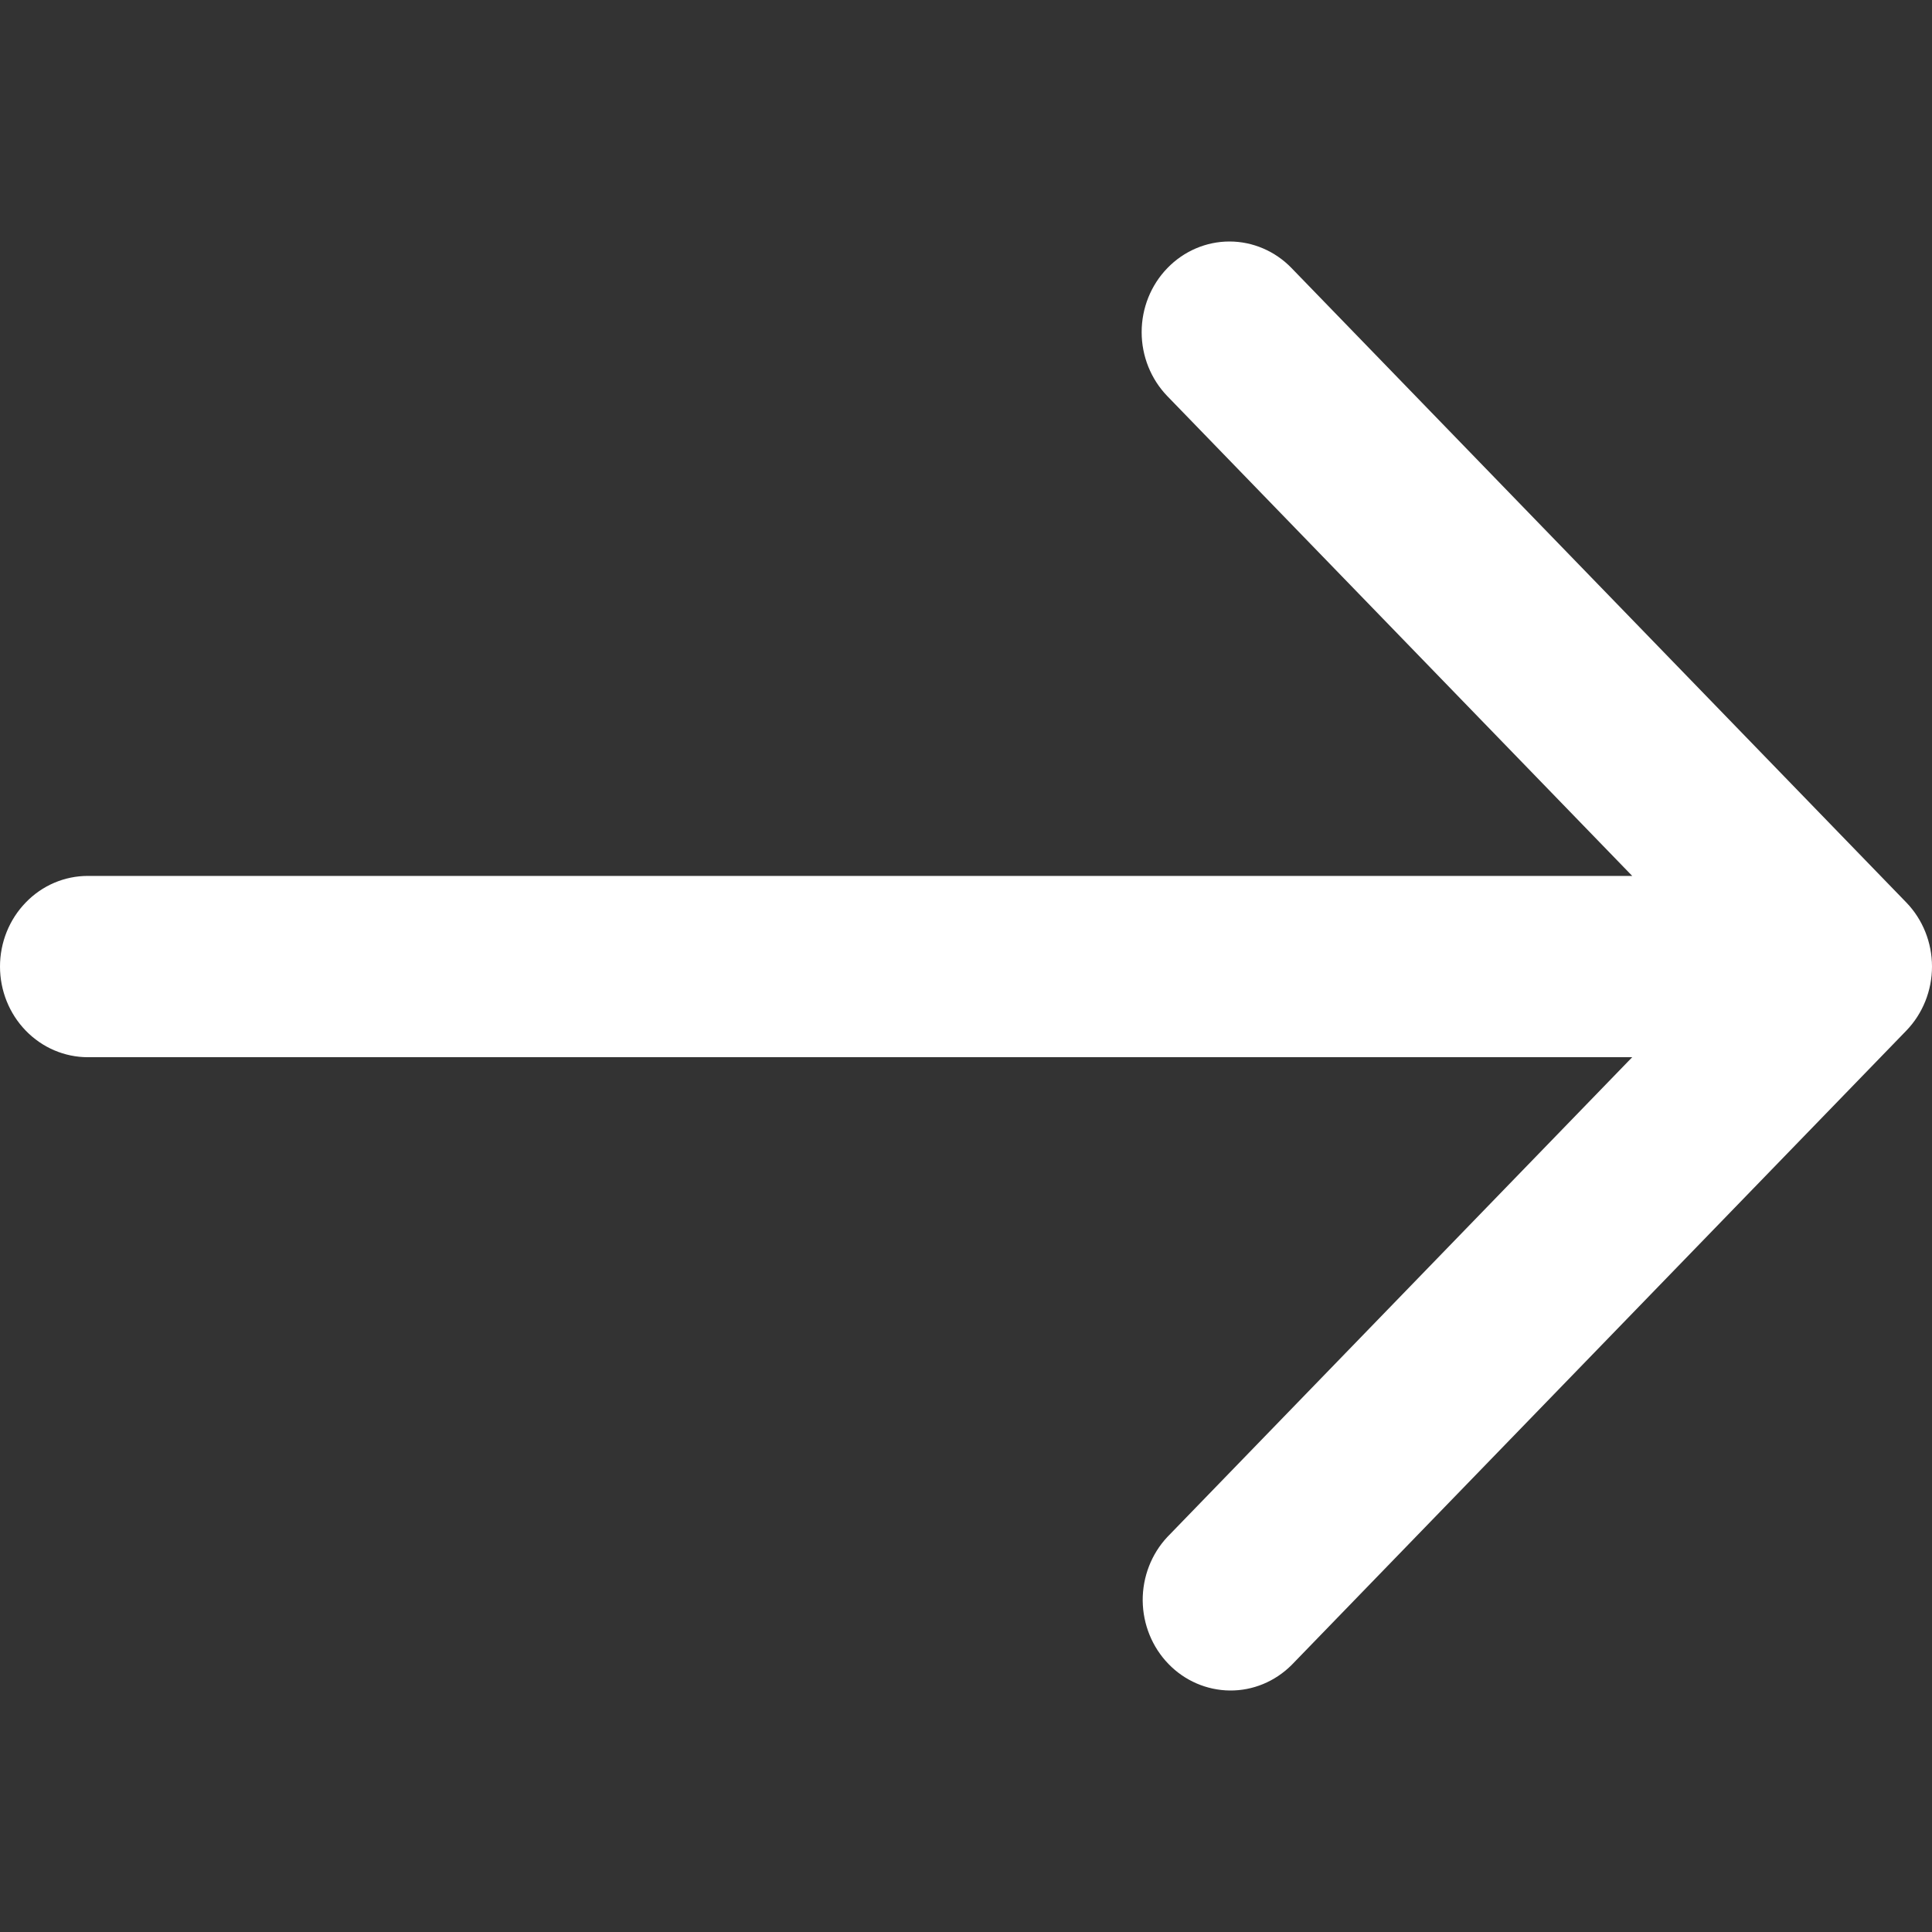 <svg width="24" height="24" viewBox="0 0 24 24" fill="none" xmlns="http://www.w3.org/2000/svg">
<rect x="0" y="0" width="24" height="24" fill="#333333" stroke="none"/>
<path d="M14.502 3.33C14.297 3.541 14.182 3.827 14.182 4.126C14.182 4.424 14.297 4.71 14.502 4.922L20.276 10.881L1.091 10.881C0.802 10.881 0.524 10.999 0.32 11.211C0.115 11.422 1.10804e-07 11.708 1.07243e-07 12.007C1.03682e-07 12.305 0.115 12.592 0.32 12.803C0.524 13.014 0.802 13.133 1.091 13.133L20.276 13.133L14.502 19.092C14.303 19.304 14.193 19.589 14.195 19.884C14.198 20.179 14.313 20.462 14.515 20.67C14.717 20.879 14.991 20.997 15.277 21C15.563 21.003 15.838 20.889 16.044 20.684L23.681 12.803C23.885 12.592 24 12.305 24 12.007C24 11.708 23.885 11.422 23.681 11.211L16.044 3.33C15.84 3.119 15.562 3 15.273 3C14.984 3 14.706 3.119 14.502 3.33Z" fill="white"/>
</svg>
